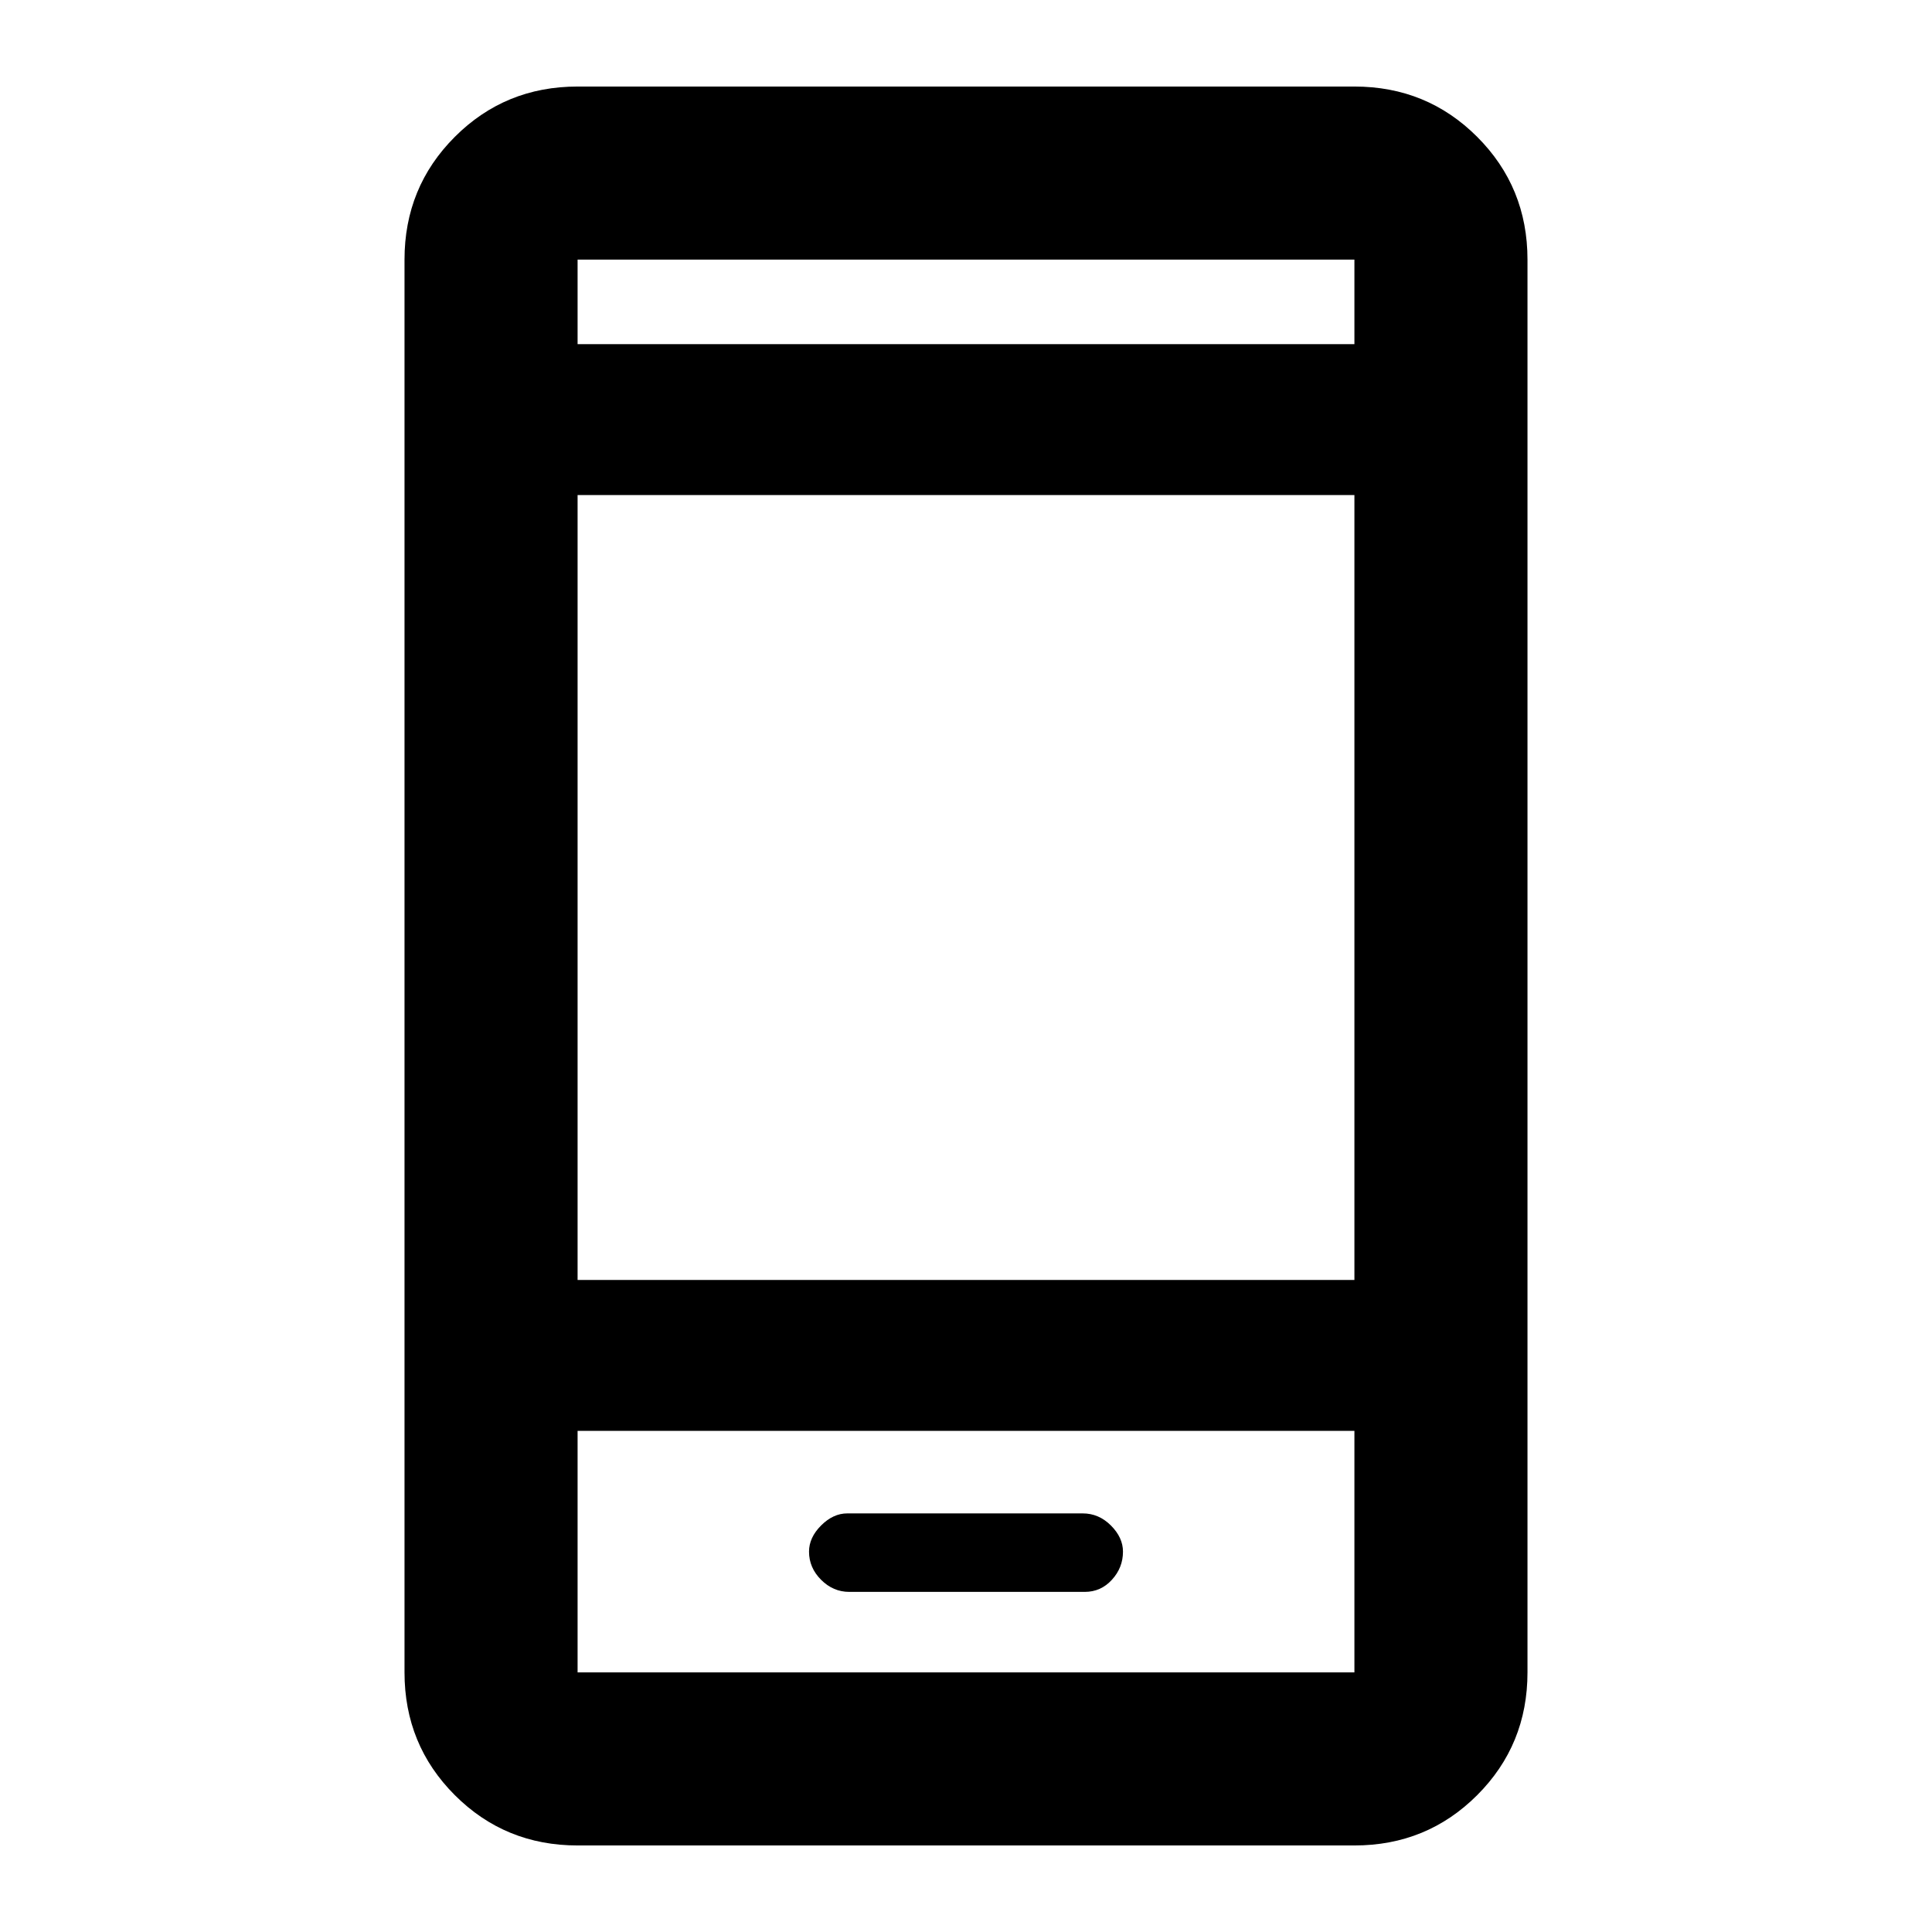 <svg xmlns="http://www.w3.org/2000/svg" height="24" width="24"><path d="M10.55 19.775H13.475Q13.675 19.775 13.812 19.625Q13.95 19.475 13.95 19.275Q13.95 19.1 13.8 18.95Q13.65 18.8 13.45 18.8H10.525Q10.35 18.8 10.2 18.95Q10.05 19.1 10.05 19.275Q10.05 19.475 10.2 19.625Q10.35 19.775 10.55 19.775ZM7.175 22.925Q6.275 22.925 5.65 22.3Q5.025 21.675 5.025 20.775V3.225Q5.025 2.325 5.65 1.7Q6.275 1.075 7.175 1.075H16.825Q17.725 1.075 18.35 1.7Q18.975 2.325 18.975 3.225V20.775Q18.975 21.675 18.35 22.3Q17.725 22.925 16.825 22.925ZM7.175 15.9H16.825V6.15H7.175ZM7.175 17.775V20.775Q7.175 20.775 7.175 20.775Q7.175 20.775 7.175 20.775H16.825Q16.825 20.775 16.825 20.775Q16.825 20.775 16.825 20.775V17.775ZM7.175 4.275H16.825V3.225Q16.825 3.225 16.825 3.225Q16.825 3.225 16.825 3.225H7.175Q7.175 3.225 7.175 3.225Q7.175 3.225 7.175 3.225ZM7.175 3.225Q7.175 3.225 7.175 3.225Q7.175 3.225 7.175 3.225V4.275V3.225Q7.175 3.225 7.175 3.225Q7.175 3.225 7.175 3.225ZM7.175 20.775Q7.175 20.775 7.175 20.775Q7.175 20.775 7.175 20.775V17.775V20.775Q7.175 20.775 7.175 20.775Q7.175 20.775 7.175 20.775Z"/></svg>